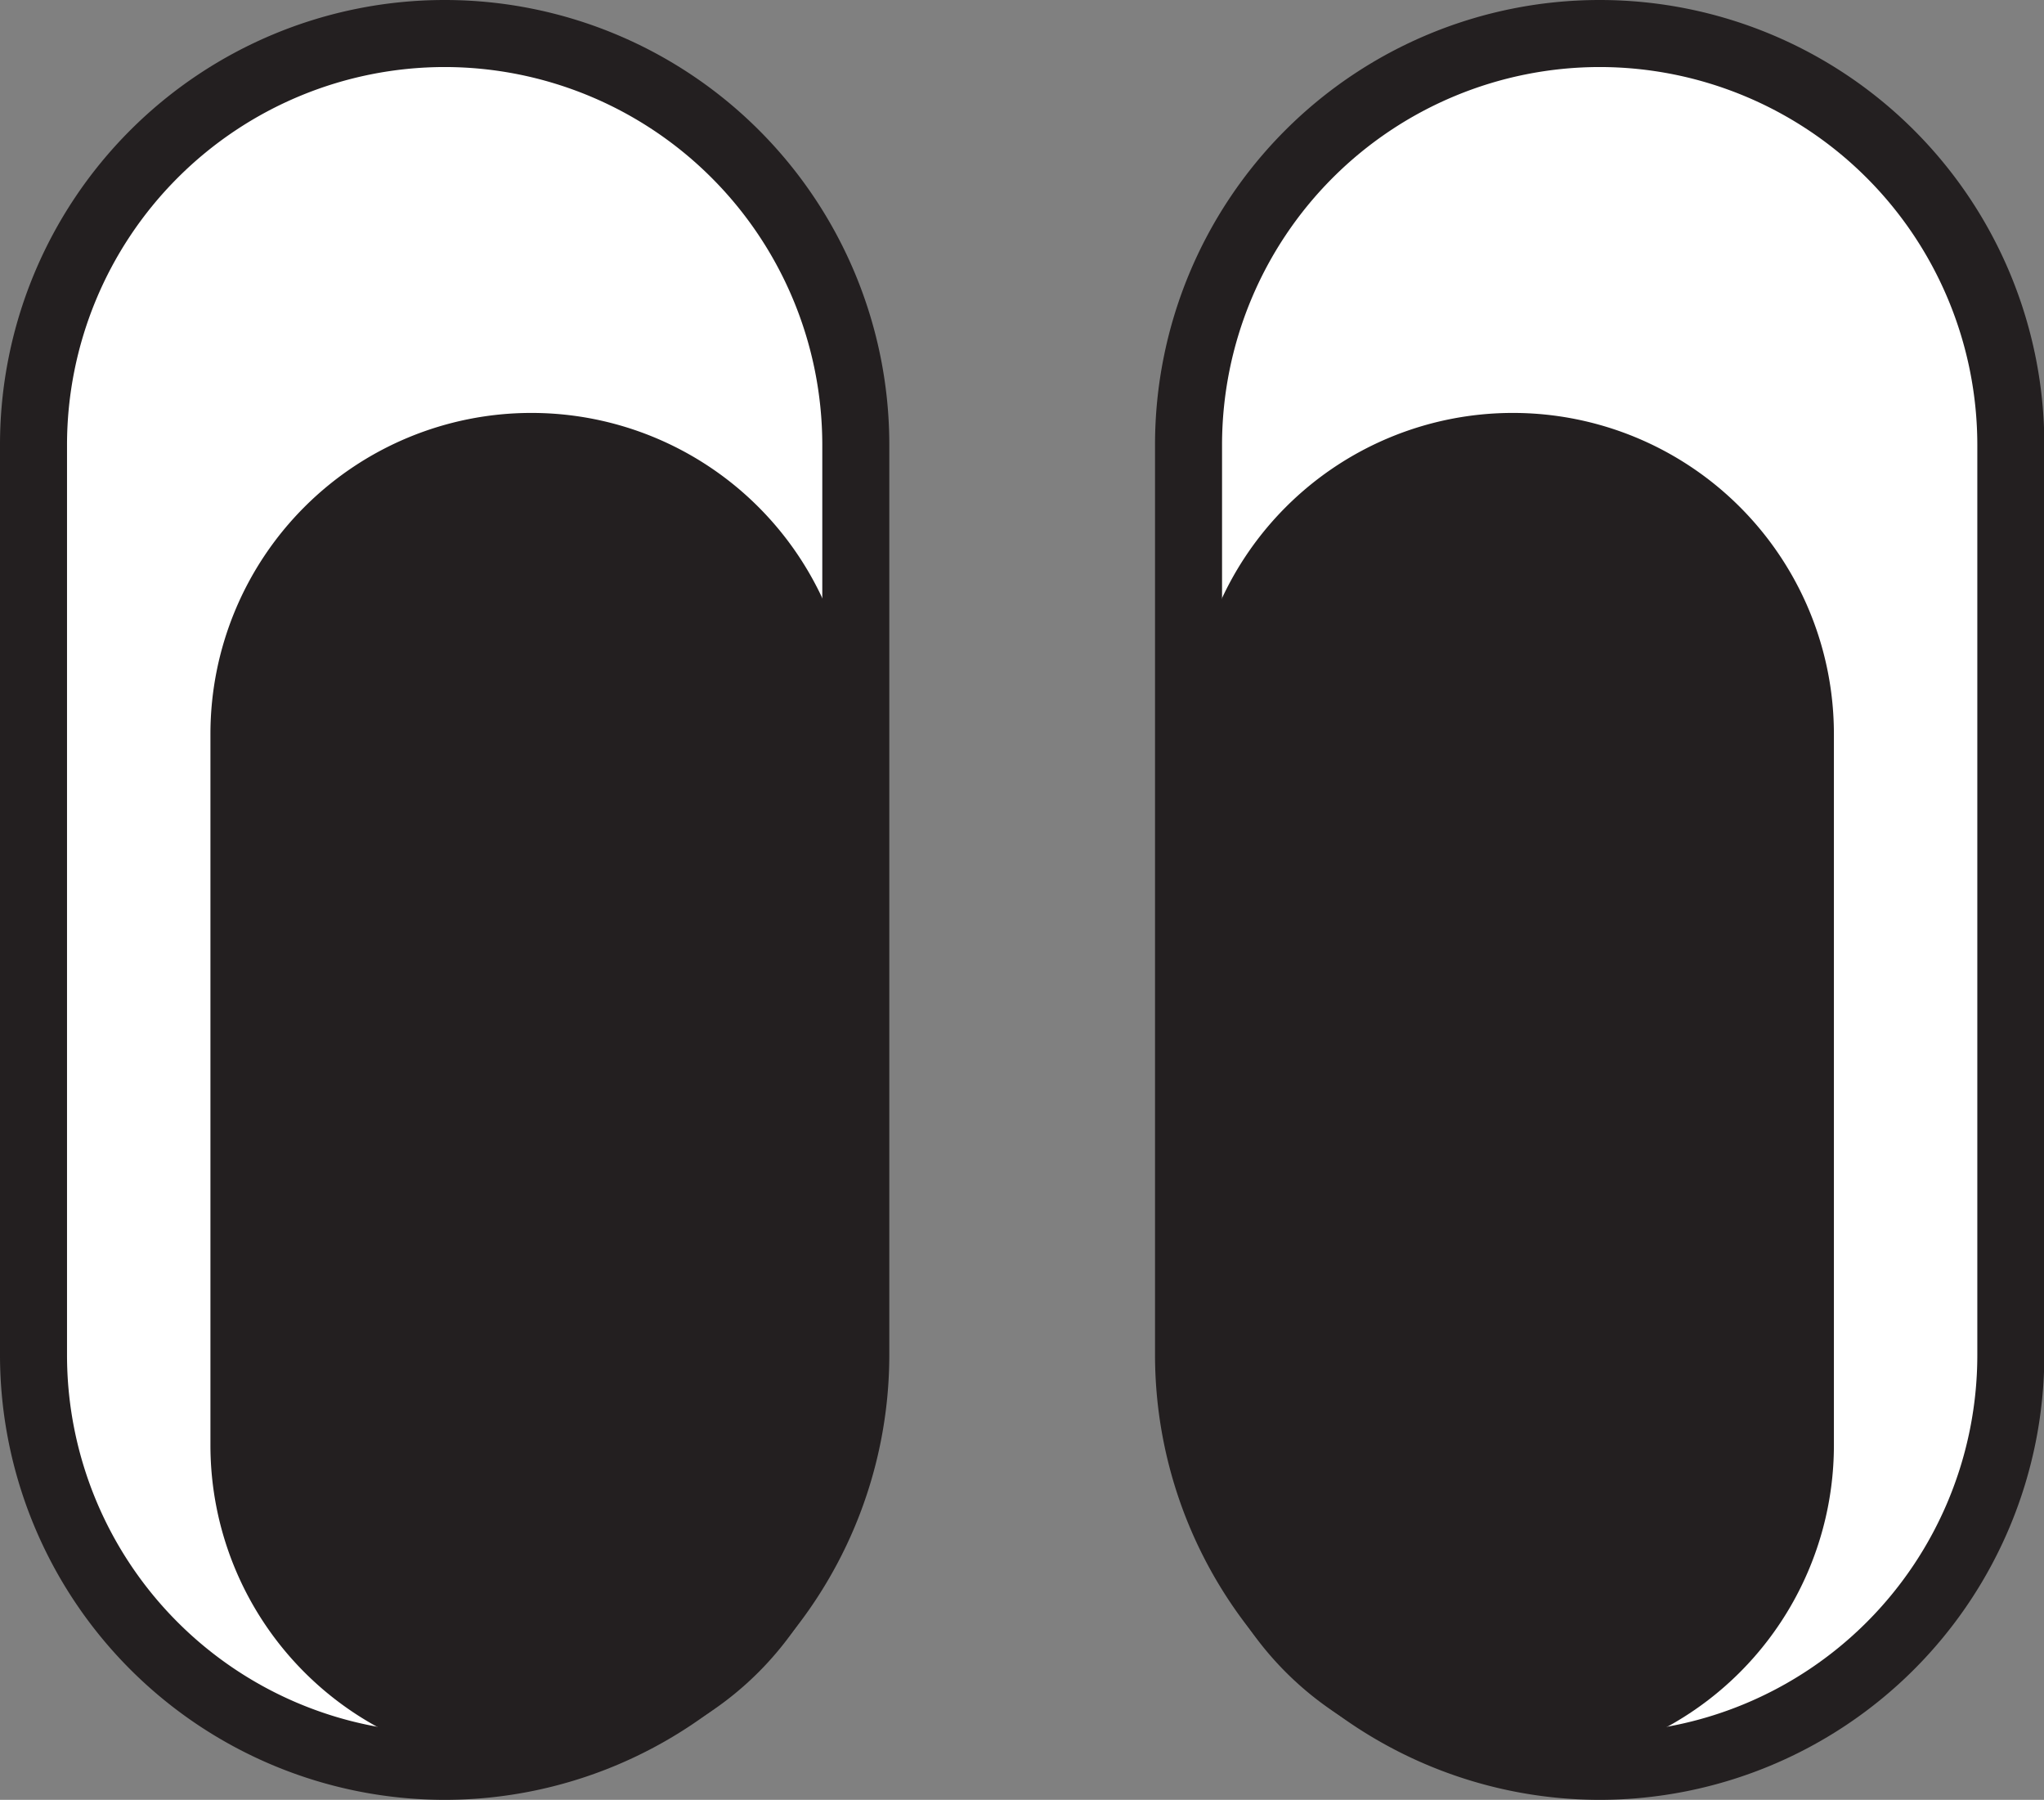 <svg id="Layer_1" data-name="Layer 1" xmlns="http://www.w3.org/2000/svg" viewBox="0 0 61 53.7"><rect x="0" y="0" width="61" height="53.7" fill="#808080" stroke="none"/><defs><style>.cls-1{fill:#fff;}.cls-2{fill:#231f20;}</style></defs><title>eyes4</title><path class="cls-1" d="M35.47,40.43A12.27,12.27,0,0,0,47.74,52.7h0A12.27,12.27,0,0,0,60,40.43V13.27A12.27,12.27,0,0,0,47.74,1h0A12.27,12.27,0,0,0,35.47,13.27Z"/><path class="cls-2" d="M47.74,53.7A13.28,13.28,0,0,1,34.47,40.43V13.27a13.27,13.27,0,0,1,26.54,0V40.43A13.28,13.28,0,0,1,47.74,53.7Zm0-51.7A11.28,11.28,0,0,0,36.47,13.27V40.43a11.27,11.27,0,0,0,22.54,0V13.27A11.28,11.28,0,0,0,47.74,2Z"/><path class="cls-2" d="M35.57,43.12a9.58,9.58,0,0,0,9.58,9.58h0a9.58,9.58,0,0,0,9.58-9.58V21.9a9.58,9.58,0,0,0-9.58-9.58h0a9.58,9.58,0,0,0-9.58,9.58Z"/><path class="cls-1" d="M25.54,40.43A12.27,12.27,0,0,1,13.27,52.7h0A12.27,12.27,0,0,1,1,40.43V13.27A12.27,12.27,0,0,1,13.27,1h0A12.27,12.27,0,0,1,25.54,13.27Z"/><path class="cls-2" d="M13.27,53.7A13.28,13.28,0,0,1,0,40.43V13.27a13.27,13.27,0,0,1,26.54,0V40.43A13.28,13.28,0,0,1,13.27,53.7Zm0-51.7A11.28,11.28,0,0,0,2,13.27V40.43a11.27,11.27,0,0,0,22.54,0V13.27A11.28,11.28,0,0,0,13.27,2Z"/><path class="cls-2" d="M25.44,43.12a9.58,9.58,0,0,1-9.58,9.58h0a9.58,9.58,0,0,1-9.58-9.58V21.9a9.58,9.58,0,0,1,9.58-9.58h0a9.58,9.58,0,0,1,9.58,9.58Z"/></svg>